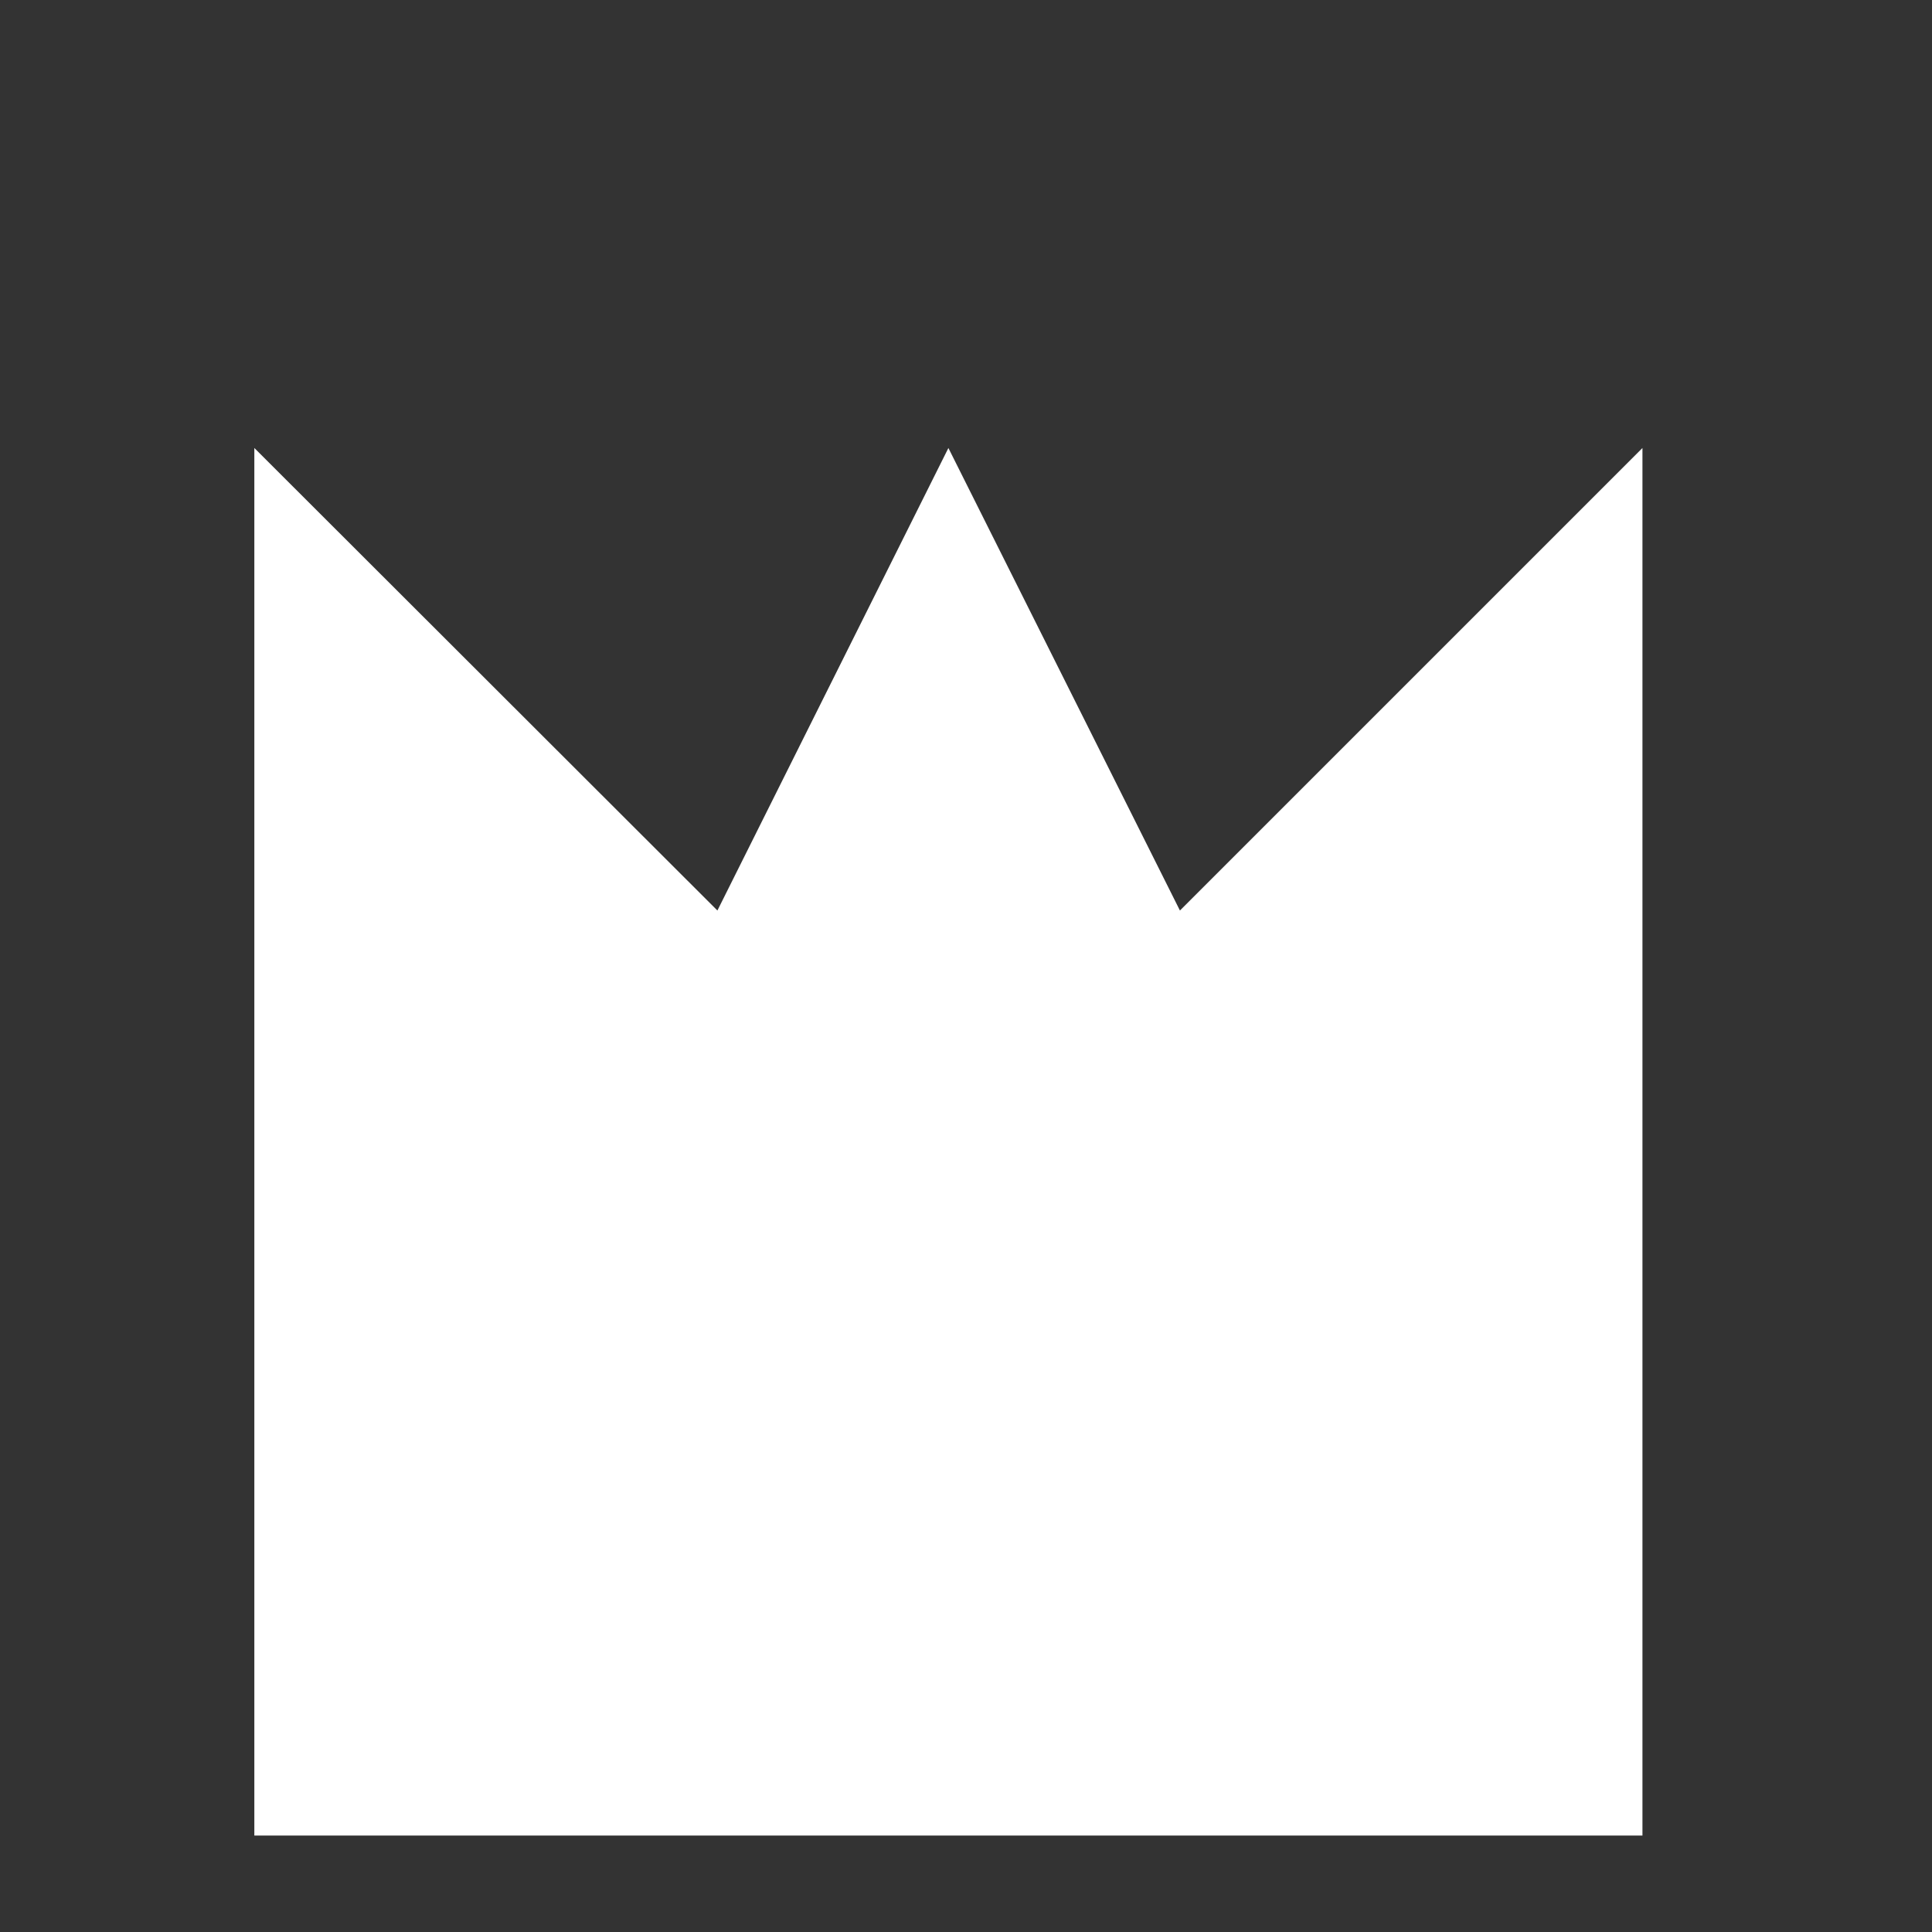 <?xml version="1.0" encoding="UTF-8" standalone="no"?>
<!DOCTYPE svg PUBLIC "-//W3C//DTD SVG 1.1//EN" "http://www.w3.org/Graphics/SVG/1.1/DTD/svg11.dtd">
<svg width="100%" height="100%" viewBox="0 0 200 200" version="1.1" xmlns="http://www.w3.org/2000/svg" xmlns:xlink="http://www.w3.org/1999/xlink" xml:space="preserve" xmlns:serif="http://www.serif.com/" style="fill-rule:evenodd;clip-rule:evenodd;stroke-linejoin:round;stroke-miterlimit:2;">
    <rect x="0" y="0" width="200" height="200" fill="#333333" stroke="none"/>
    <g transform="matrix(1,0,0,1,-3730.41,-1678.69)">
        <g id="画板2" transform="matrix(0.307,0,0,0.307,2725.59,828.25)">
            <rect x="3269.38" y="2767.09" width="648.232" height="648.232" style="fill:none;"/>
            <g transform="matrix(18.457,0,0,18.457,-26678.5,-47118.1)">
                <path d="M1627.42,2736.48L1627.42,2711.13L1635.88,2719.58L1640.1,2711.13L1644.33,2719.58L1652.78,2711.13L1652.78,2736.48L1627.42,2736.48Z" style="fill:white;"/>
            </g>
        </g>
    </g>
</svg>
